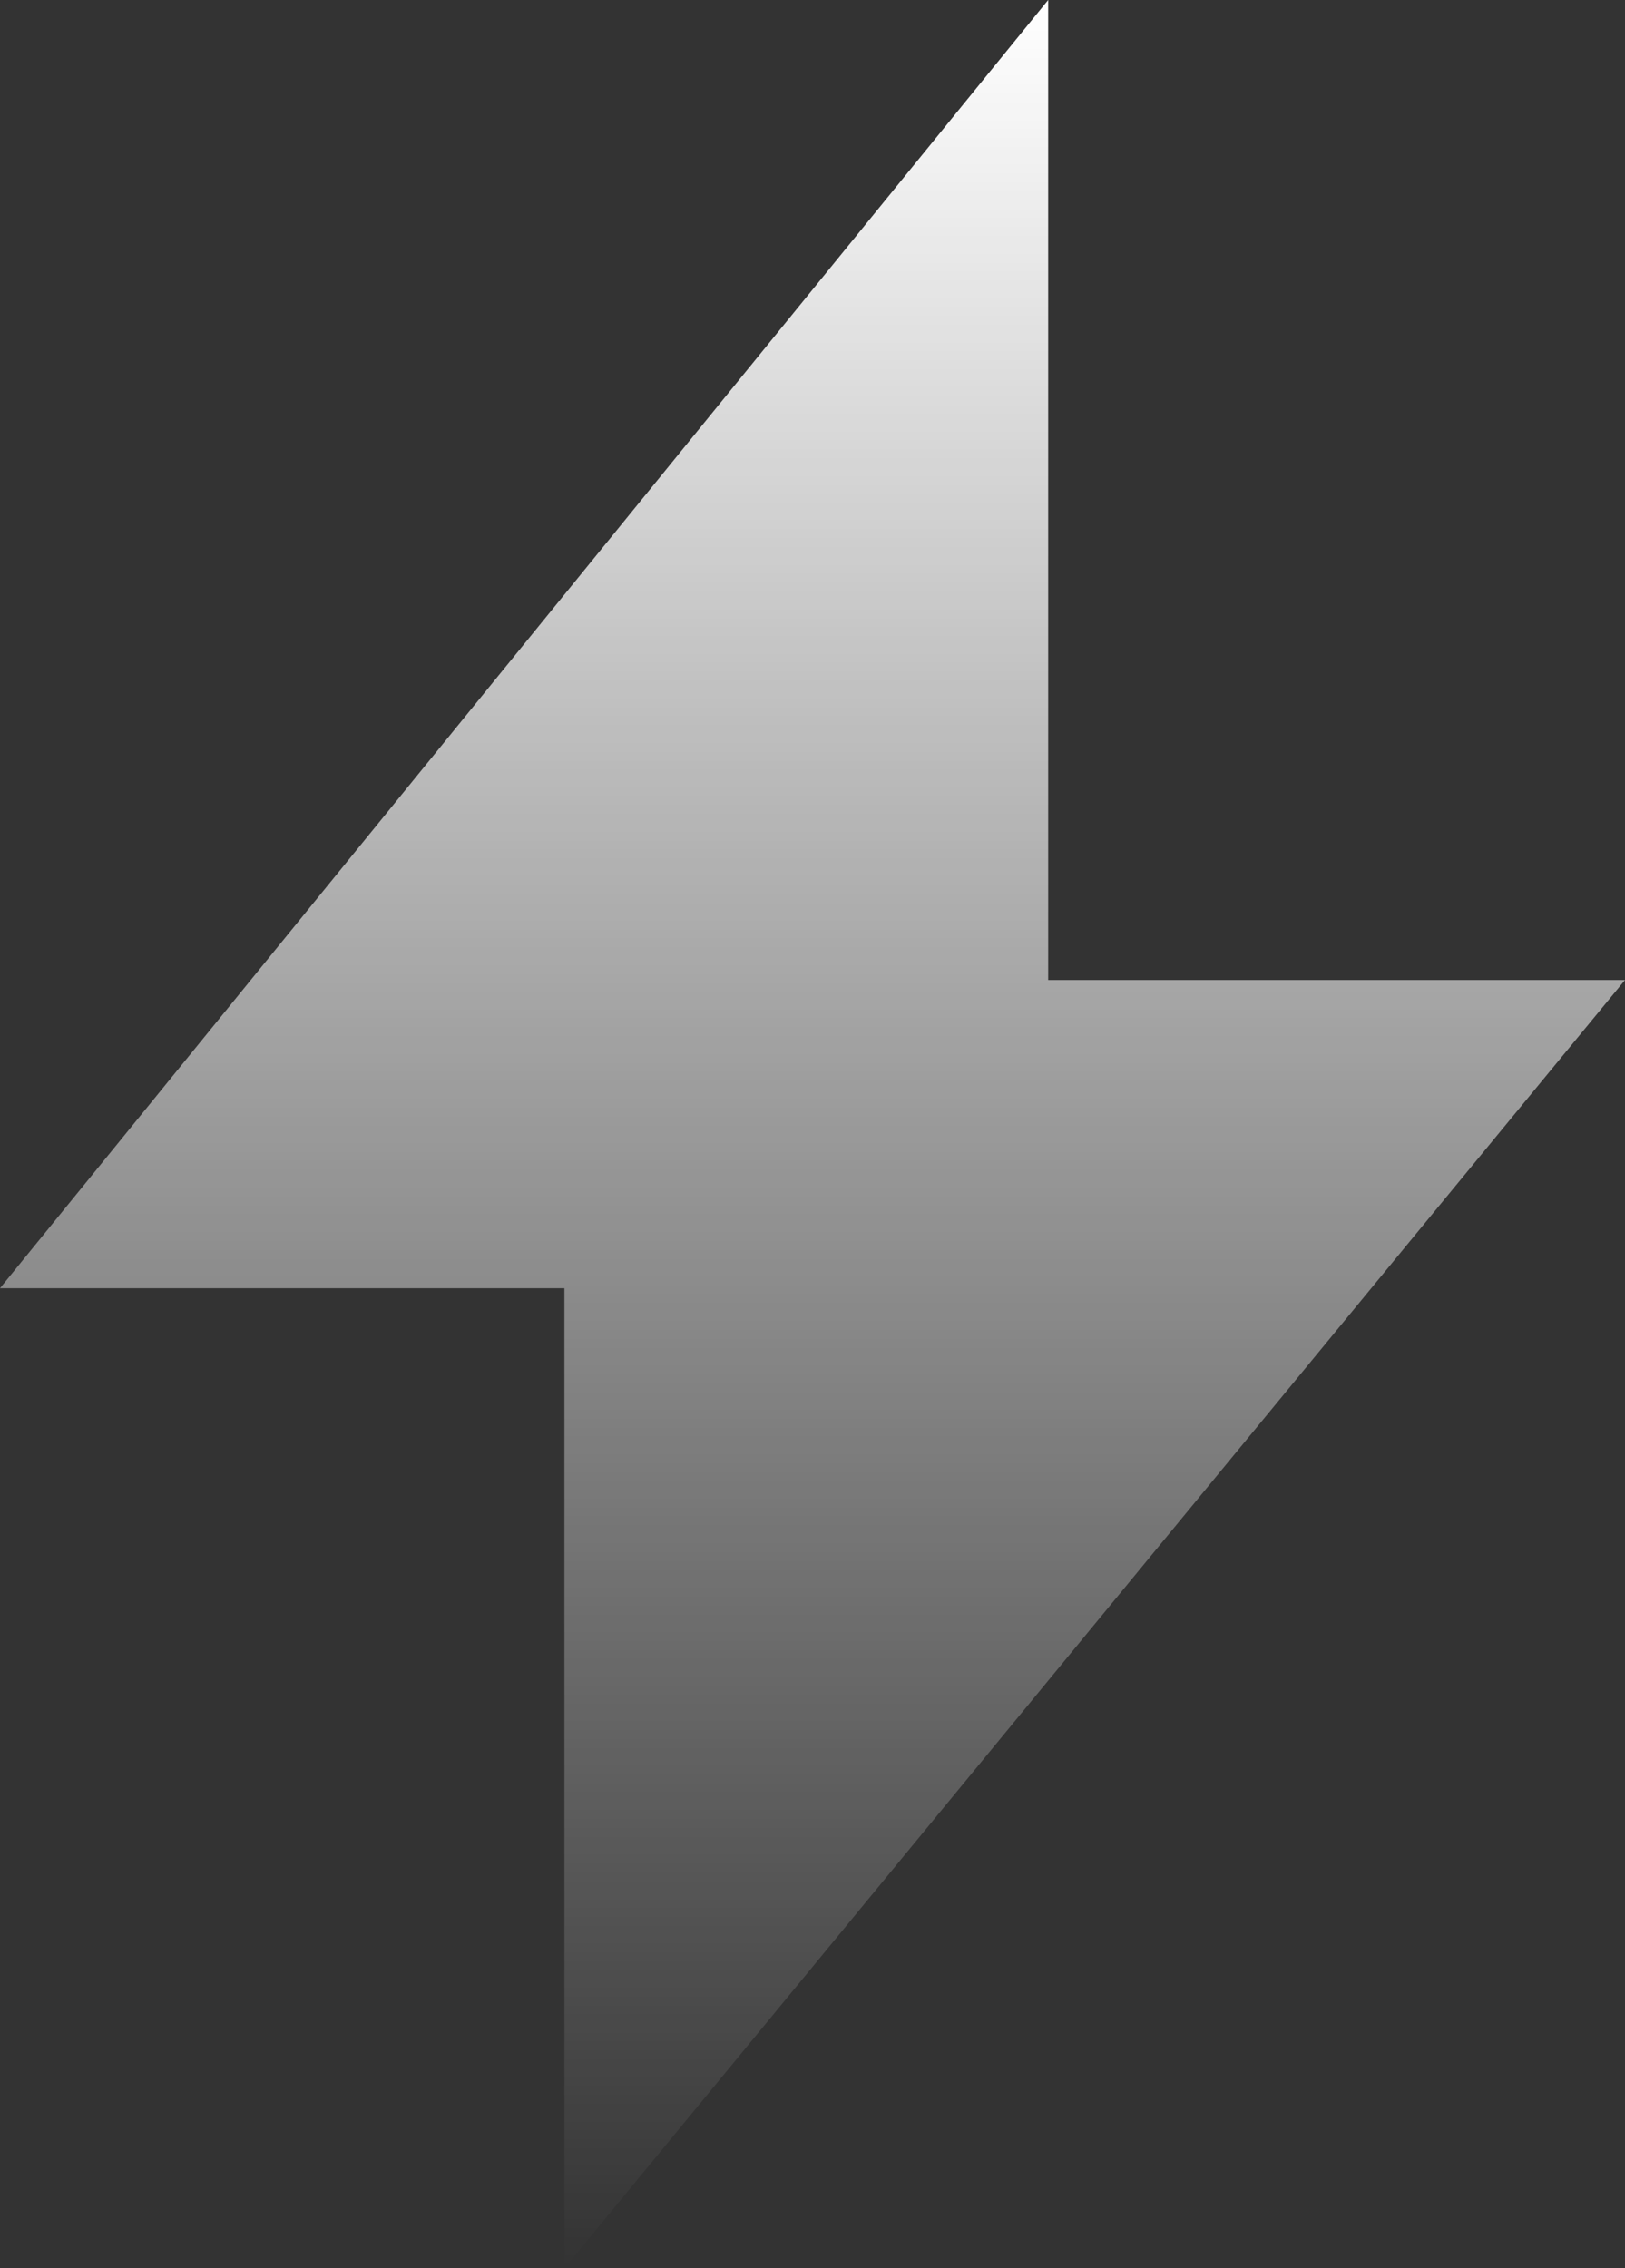 <svg width="301" height="420" viewBox="0 0 301 420" fill="none" xmlns="http://www.w3.org/2000/svg">
<rect x="0" y="0" width="301" height="420" fill="#333333" stroke="none"/>
<path d="M194.156 181.467V0L0 238.533H104.546V420L301 181.467H194.156Z" fill="url(#paint0_linear_413_758)"/>
<defs>
<linearGradient id="paint0_linear_413_758" x1="150.5" y1="0" x2="150.5" y2="420" gradientUnits="userSpaceOnUse">
<stop stop-color="white"/>
<stop offset="1" stop-color="white" stop-opacity="0"/>
</linearGradient>
</defs>
</svg>

